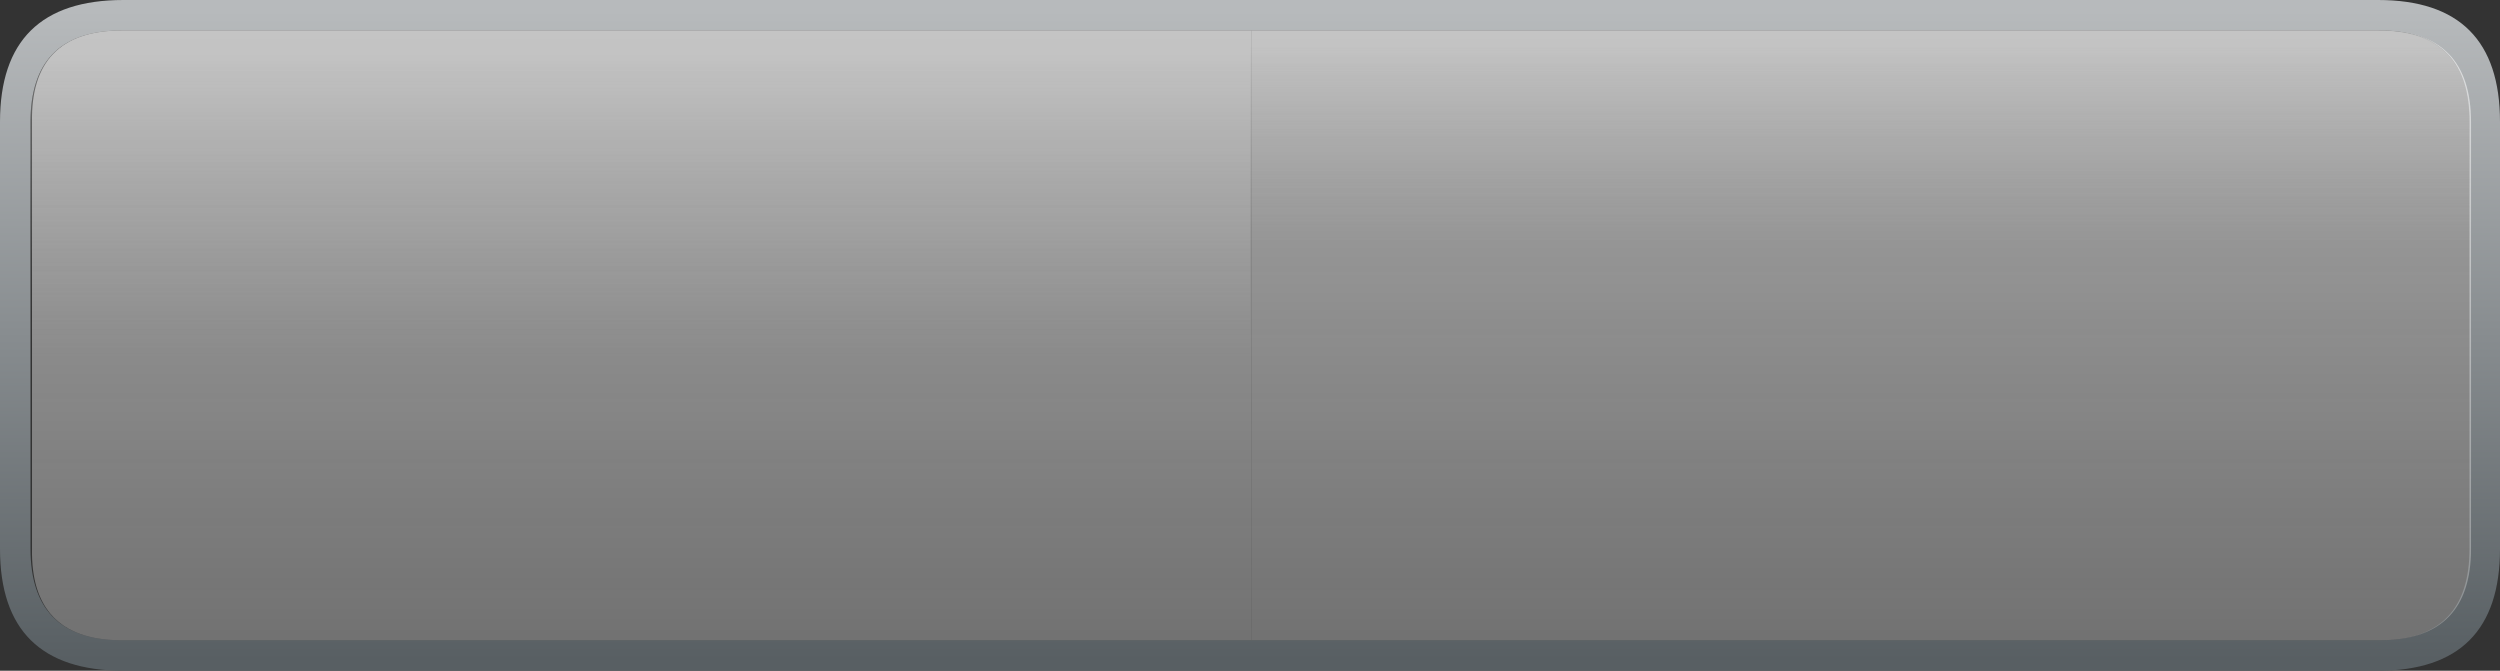 <?xml version="1.0" encoding="utf-8"?>
<svg version="1.1" id="Layer_1"
xmlns="http://www.w3.org/2000/svg"
xmlns:xlink="http://www.w3.org/1999/xlink"
width="82px" height="22px"
xml:space="preserve">
<rect width="100%" height="100%" fill="#333333" stroke="none"/>
<g id="PathID_4542" transform="matrix(1, 0, 0, 1, 0, 0)">
<linearGradient
id="LinearGradID_2190" gradientUnits="userSpaceOnUse" gradientTransform="matrix(0, -0.013, 0.013, 0, 71, 11)" spreadMethod ="pad" x1="-819.2" y1="0" x2="819.2" y2="0" >
<stop  offset="0" style="stop-color:#585F63;stop-opacity:1" />
<stop  offset="1" style="stop-color:#B7BABC;stop-opacity:1" />
</linearGradient>
<path style="fill:url(#LinearGradID_2190) " d="M75.05 0L78 0Q82 0 82 4L82 4.95L82 16.05L82 18Q82 22 78 22L75.05 22L41 22L41 21L75.05 21L78.15 21Q81 20.95 81 18L81 16.05L81 4.95L81 4Q81 1.05 78.15 1L75.05 1L41 1L41 0L75.05 0" />
<linearGradient
id="LinearGradID_2191" gradientUnits="userSpaceOnUse" gradientTransform="matrix(0, -0.013, -0.013, 0, 11.05, 11)" spreadMethod ="pad" x1="-819.2" y1="0" x2="819.2" y2="0" >
<stop  offset="0" style="stop-color:#585F63;stop-opacity:1" />
<stop  offset="1" style="stop-color:#B7BABC;stop-opacity:1" />
</linearGradient>
<path style="fill:url(#LinearGradID_2191) " d="M41 22L6.95 22L4.05 22Q0 22 0 18L0 16.05L0 4.95L0 4Q0 0 4.05 0L6.95 0L41 0L41 1L6.95 1L3.9 1Q1 1.05 1 4L1 4.95L1 16.05L1 18Q1 20.95 3.9 21L6.95 21L41 21L41 22" />
</g>
<g id="PathID_4543" transform="matrix(1, 0, 0, 1, 0, 0)">
<linearGradient
id="LinearGradID_2192" gradientUnits="userSpaceOnUse" gradientTransform="matrix(0, -0.013, 0.013, 0, 71, 11)" spreadMethod ="pad" x1="-819.2" y1="0" x2="819.2" y2="0" >
<stop  offset="0" style="stop-color:#CCCCCC;stop-opacity:0.4" />
<stop  offset="1" style="stop-color:#FFFFFF;stop-opacity:0.6" />
</linearGradient>
<path style="fill:url(#LinearGradID_2192) " d="M41.05 1L75.05 1L78.15 1Q81.05 1.05 81.05 4L81.05 4.95L81.05 16.05L81.05 18Q81.05 20.95 78.15 21L75.05 21L41.05 21L41.05 16.05L41.05 4.95L41.05 1" />
<linearGradient
id="LinearGradID_2193" gradientUnits="userSpaceOnUse" gradientTransform="matrix(0, -0.013, -0.013, 0, 11.05, 11)" spreadMethod ="pad" x1="-819.2" y1="0" x2="819.2" y2="0" >
<stop  offset="0" style="stop-color:#CCCCCC;stop-opacity:0.4" />
<stop  offset="1" style="stop-color:#FFFFFF;stop-opacity:0.6" />
</linearGradient>
<path style="fill:url(#LinearGradID_2193) " d="M41.05 4.95L41.05 16.05L41.05 21L6.95 21L3.9 21Q1 20.95 1.05 18L1.05 16.05L1.05 4.95L1.05 4Q1 1.05 3.9 1L6.95 1L41.05 1L41.05 4.95" />
</g>
<g id="PathID_4544" transform="matrix(1, 0, 0, 1, 0, 0)">
<linearGradient
id="LinearGradID_2194" gradientUnits="userSpaceOnUse" gradientTransform="matrix(0, -0.004, 0.018, 0, 80.5, 4.75)" spreadMethod ="pad" x1="-819.2" y1="0" x2="819.2" y2="0" >
<stop  offset="0" style="stop-color:#CCCCCC;stop-opacity:0" />
<stop  offset="1" style="stop-color:#FFFFFF;stop-opacity:0.298" />
</linearGradient>
<path style="fill:url(#LinearGradID_2194) " d="M41 4.95L41 1L75.05 1L78 1Q81 1 81 4L81 4.95L81.05 12L75.05 12L41 12L41 4.95" />
<linearGradient
id="LinearGradID_2195" gradientUnits="userSpaceOnUse" gradientTransform="matrix(0, -0.006, 0.018, 0, 61.55, 6.75)" spreadMethod ="pad" x1="-819.2" y1="0" x2="819.2" y2="0" >
<stop  offset="0" style="stop-color:#CCCCCC;stop-opacity:0" />
<stop  offset="1" style="stop-color:#FFFFFF;stop-opacity:0.298" />
</linearGradient>
<path style="fill:url(#LinearGradID_2195) " d="M41 12L6.95 12L1.05 12L1 4.95L1 4Q1 1 4 1L6.95 1L41 1L41 4.95L41 12" />
</g>
</svg>
